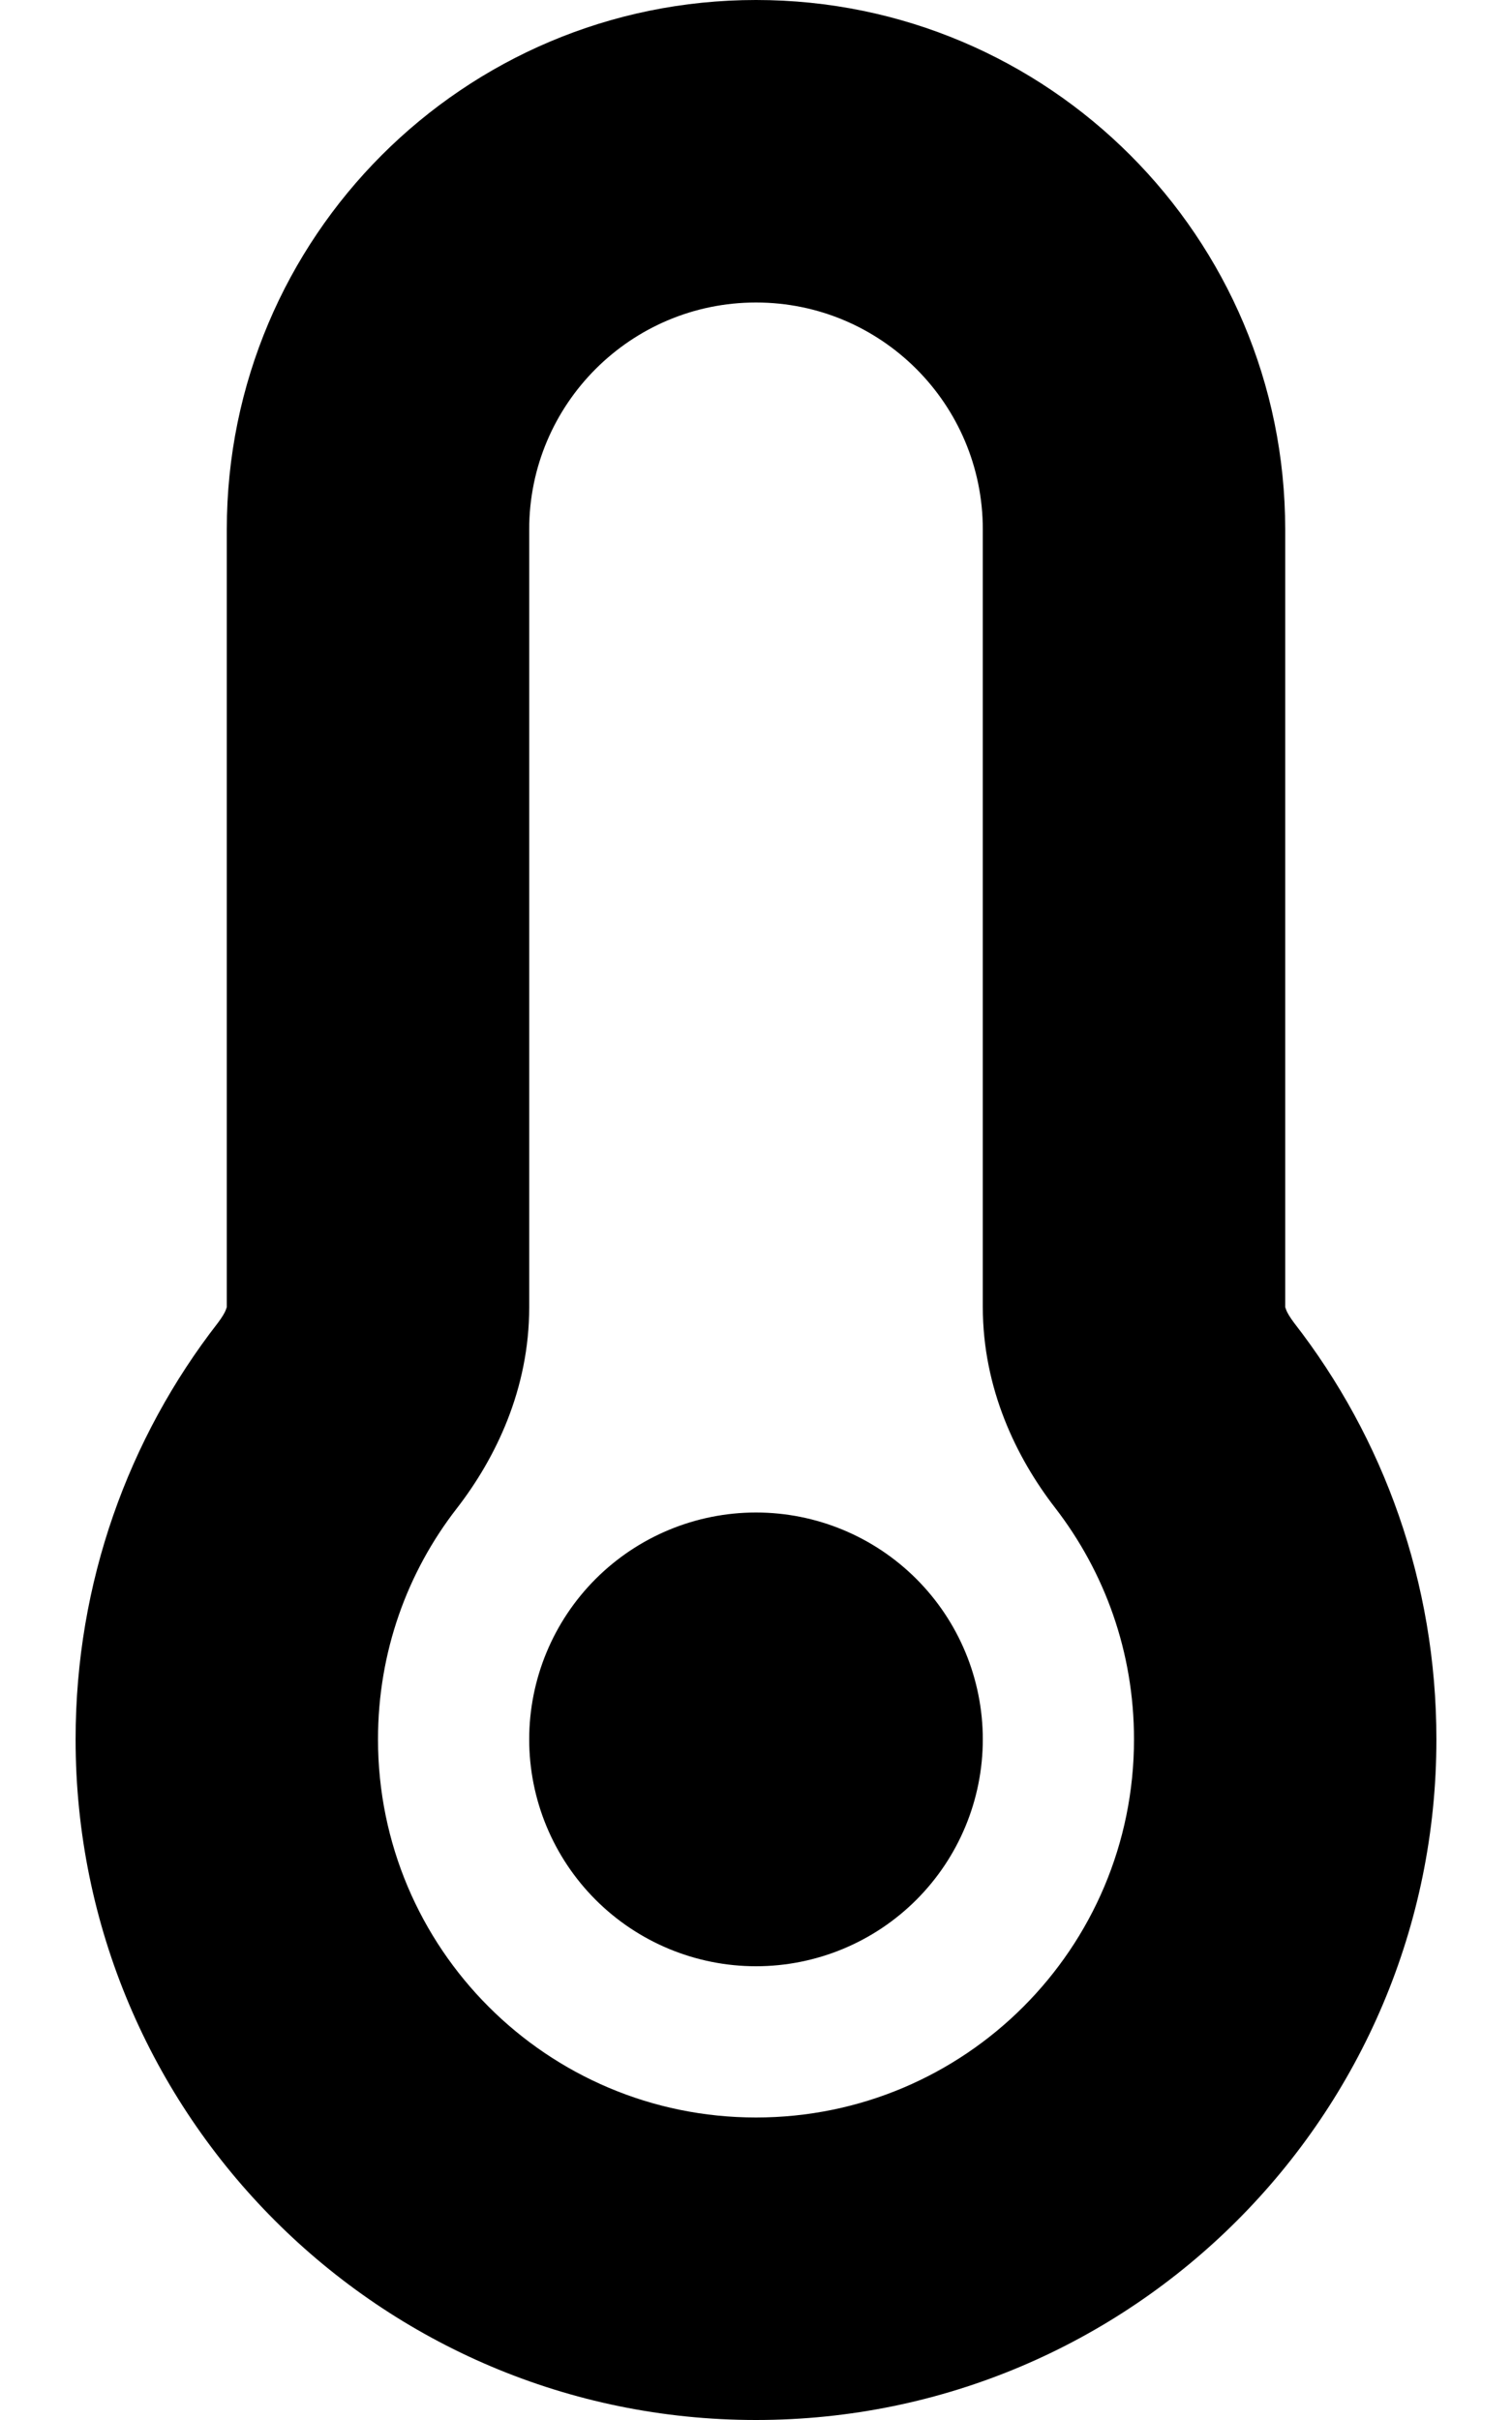 <svg width="320" height="512" viewBox="0 0 320 512" fill="none" xmlns="http://www.w3.org/2000/svg">
<path d="M112 112C112 85.5 133.5 64 160 64C186.5 64 208 85.5 208 112V276.5C208 293.8 215.1 308.4 223.3 319C233.8 332.6 240 349.5 240 368C240 412.2 204.2 448 160 448C115.8 448 80 412.2 80 368C80 349.5 86.2 332.6 96.7 319.1C104.9 308.5 112 293.9 112 276.6V112ZM160 0C98.1 0 48 50.2 48 112V276.5C48 276.6 47.9 276.8 47.8 277.1C47.6 277.7 47 278.7 46.1 279.9C27.2 304.2 16 334.8 16 368C16 447.5 80.5 512 160 512C239.5 512 304 447.5 304 368C304 334.8 292.8 304.2 273.9 279.9C273 278.7 272.4 277.7 272.2 277.1C272.1 276.8 272 276.6 272 276.5V112C272 50.2 221.9 0 160 0ZM160 416C172.73 416 184.939 410.943 193.941 401.941C202.943 392.939 208 380.73 208 368C208 355.27 202.943 343.061 193.941 334.059C184.939 325.057 172.73 320 160 320C147.27 320 135.061 325.057 126.059 334.059C117.057 343.061 112 355.27 112 368C112 380.73 117.057 392.939 126.059 401.941C135.061 410.943 147.27 416 160 416Z" fill="black"/>
</svg>
